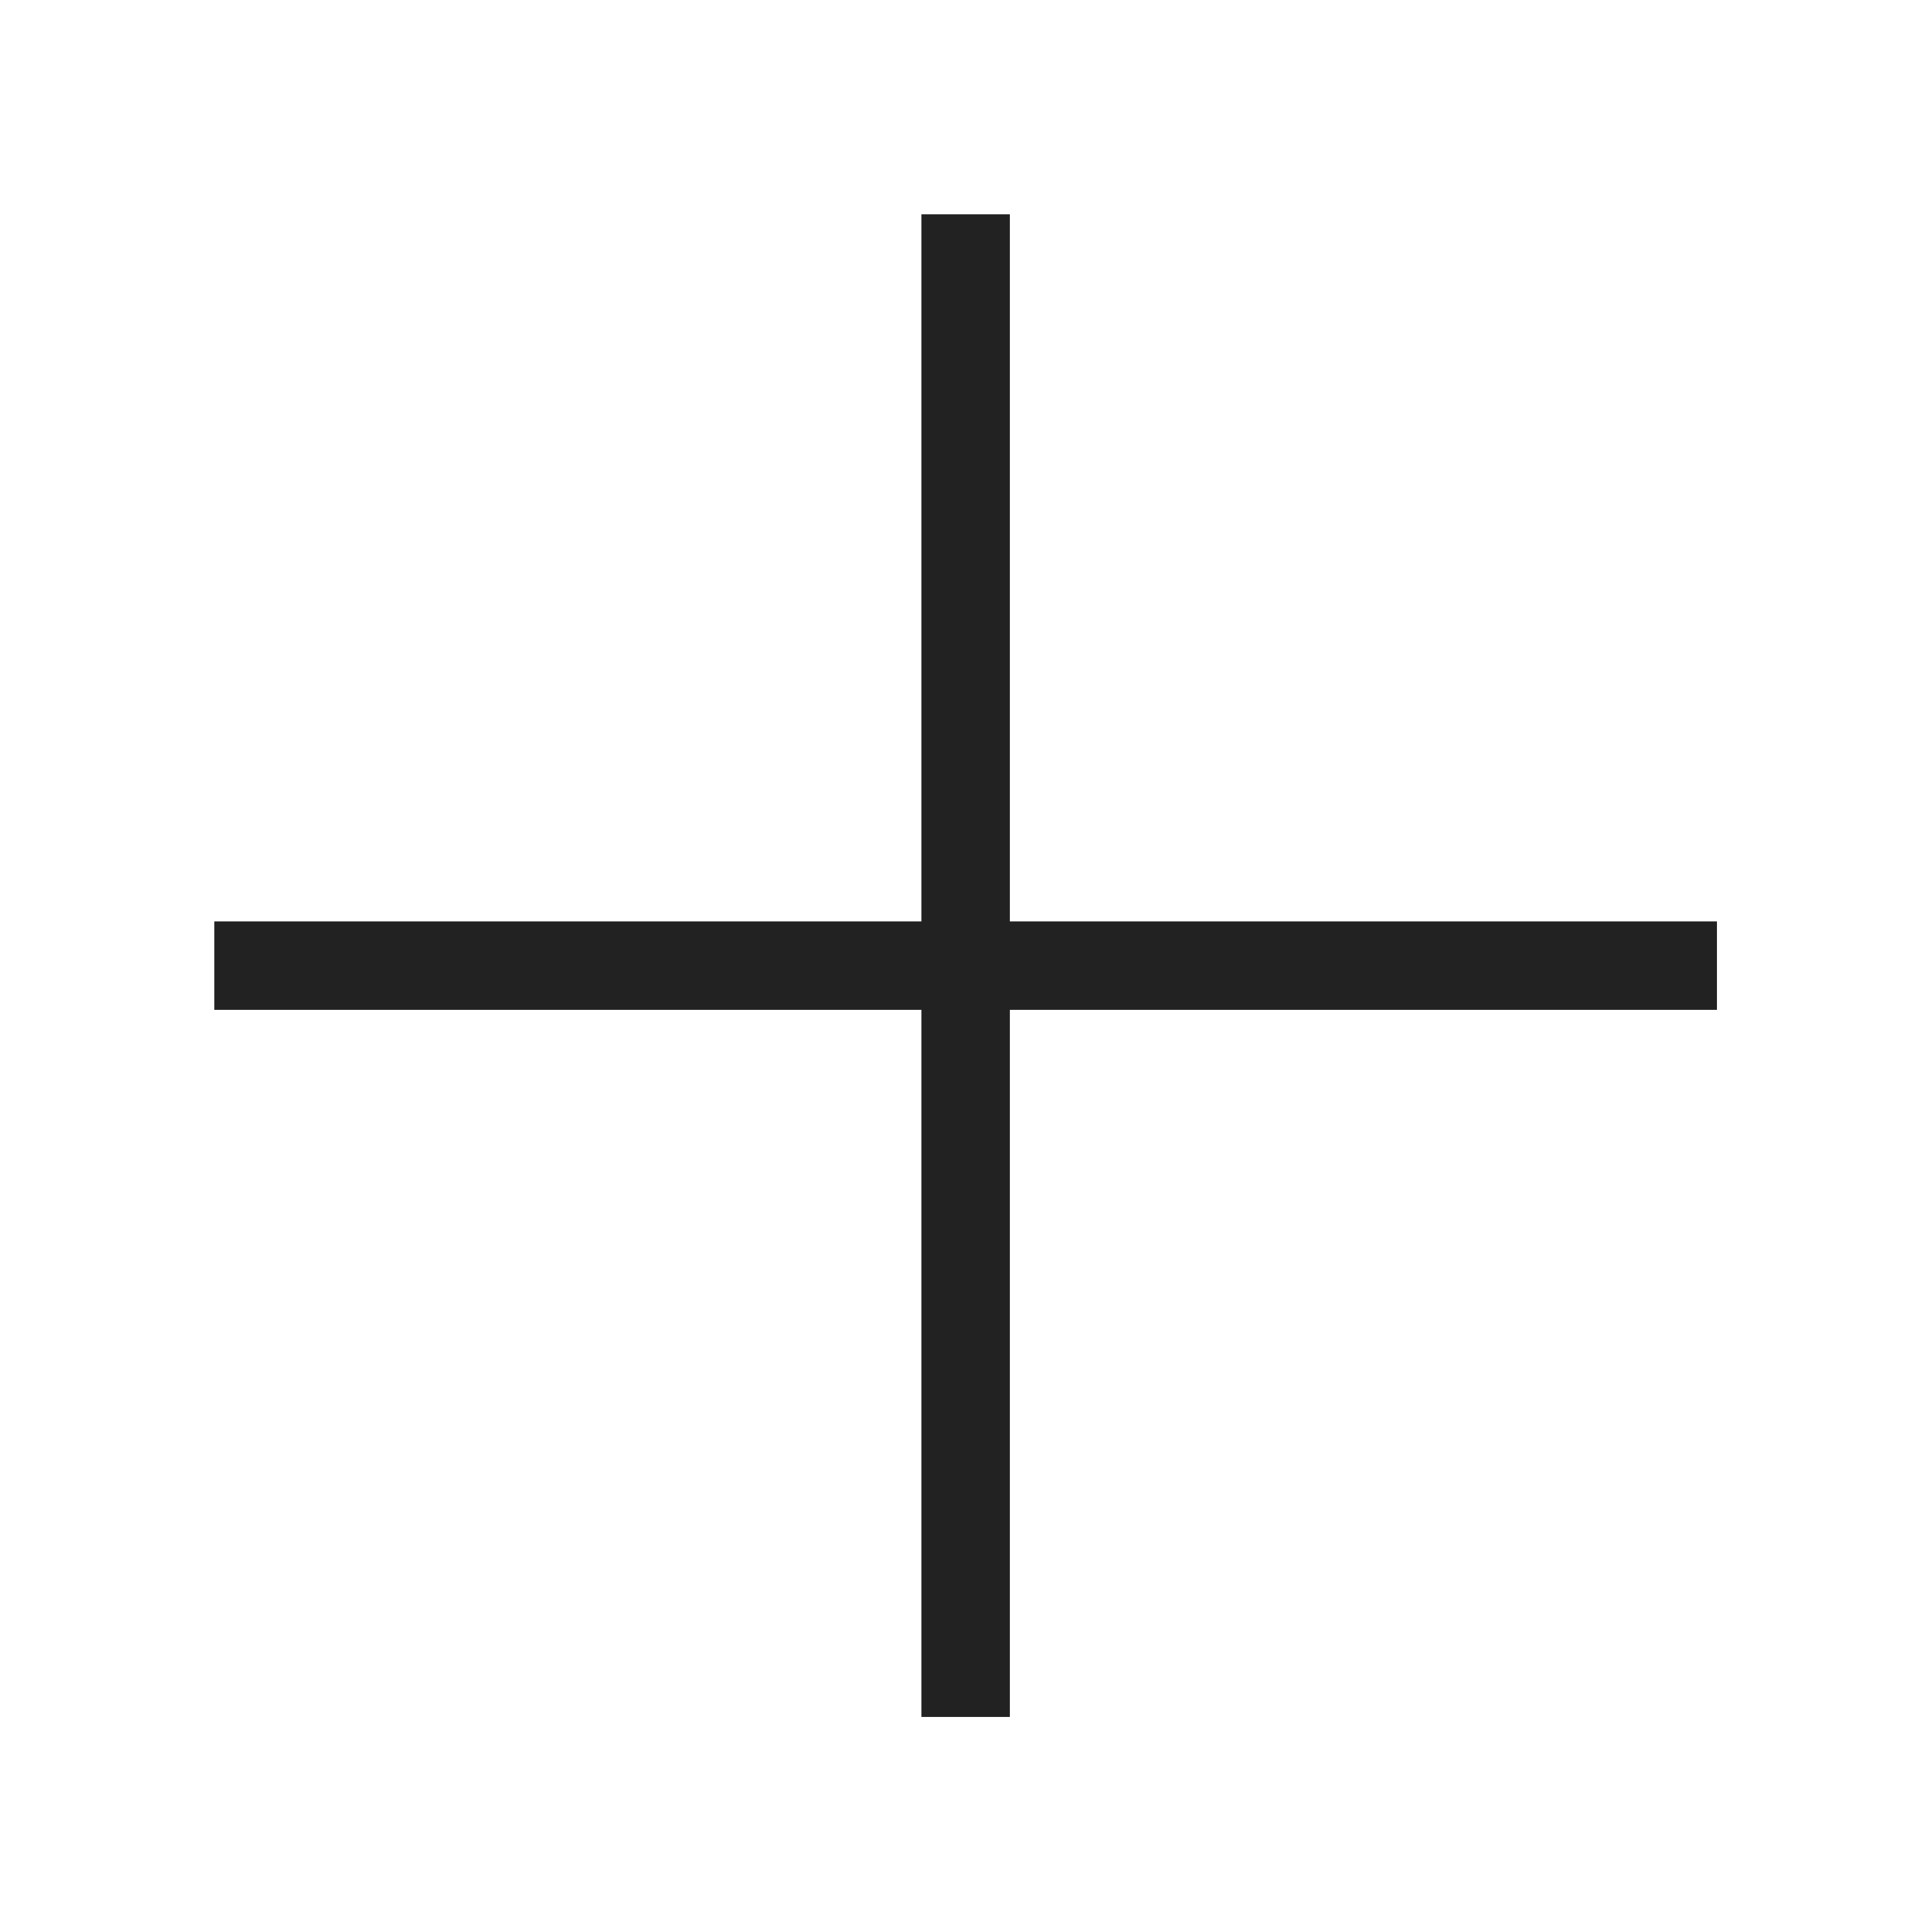            <svg
                  fill="#222222"
                  viewBox="0 0 1920 1920"
                  xmlns="http://www.w3.org/2000/svg"
                >
                  <path
                    d="M915.744 213v702.744H213v87.842h702.744v702.744h87.842v-702.744h702.744v-87.842h-702.744V213z"
                    fill-rule="evenodd"
                  />
                </svg>